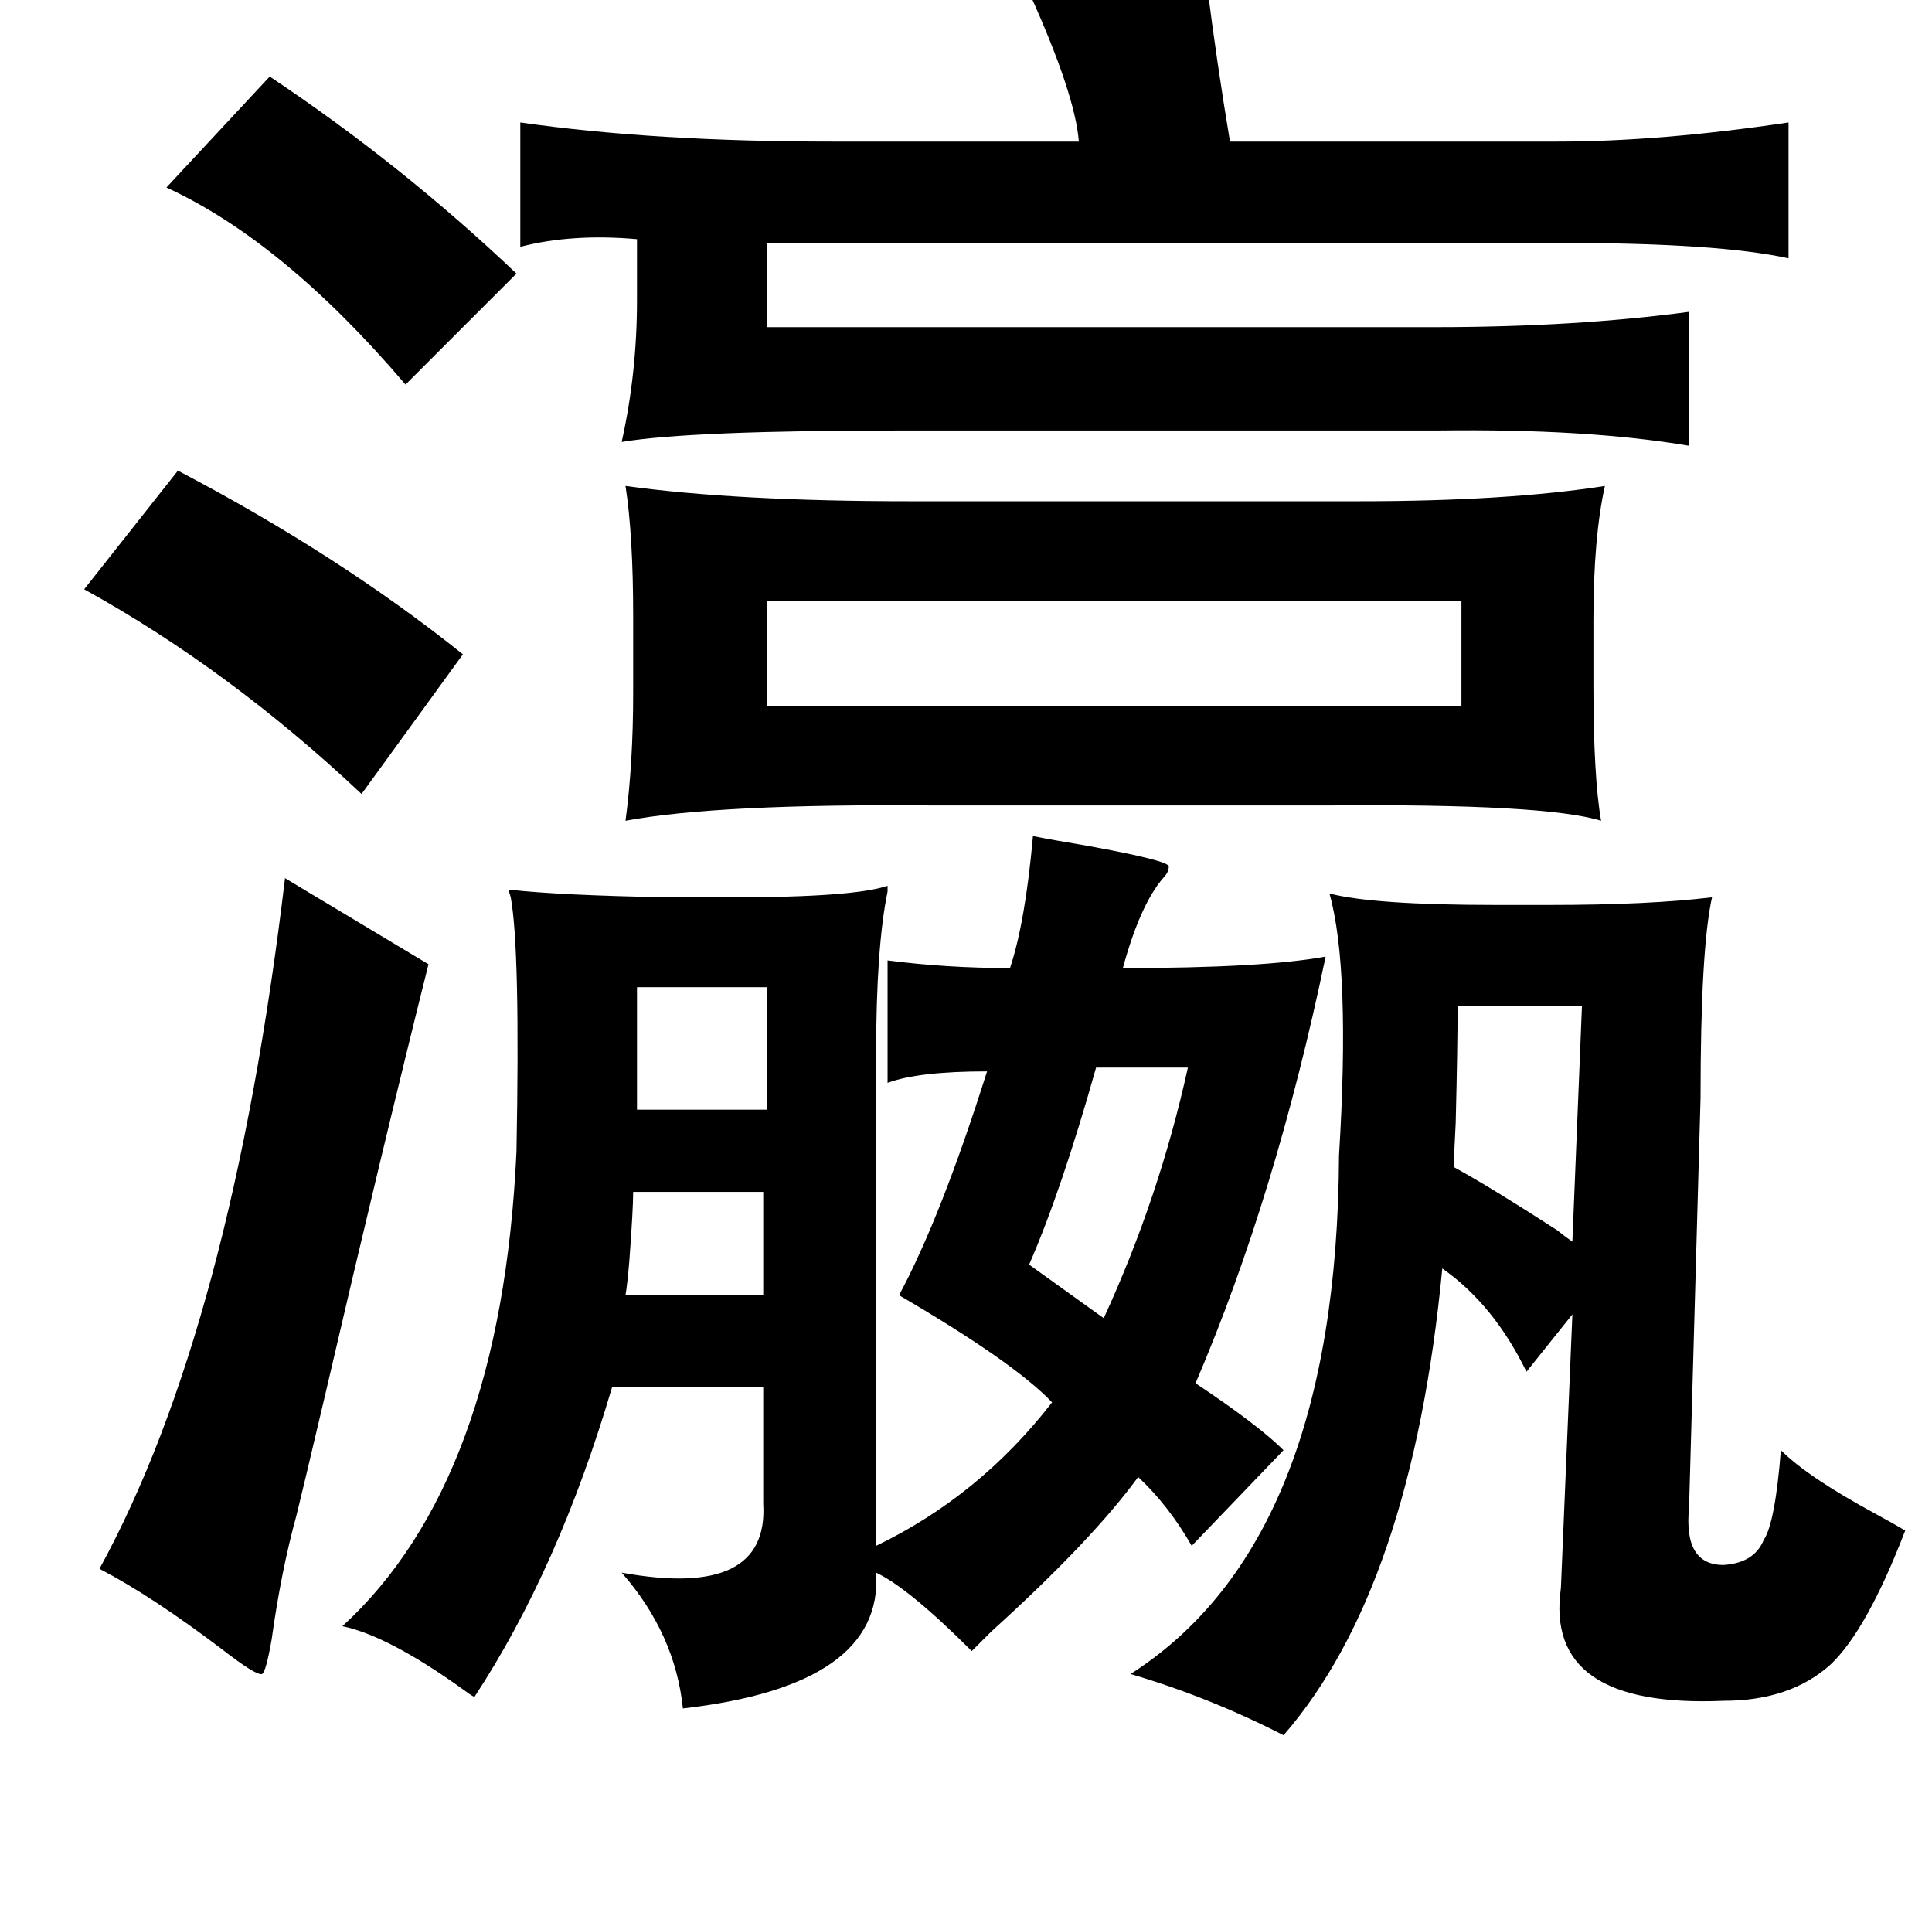 <?xml version="1.0" standalone="no"?>
<!DOCTYPE svg PUBLIC "-//W3C//DTD SVG 1.1//EN" "http://www.w3.org/Graphics/SVG/1.1/DTD/svg11.dtd" >
<svg xmlns="http://www.w3.org/2000/svg" xmlns:xlink="http://www.w3.org/1999/xlink" version="1.1" viewBox="-10 0 1010 1000">
   <path fill="currentColor"
d="M621 -8q5 40 12 82h171q54 0 121 -10v71q-37 -8 -117 -8h-417v44h349q73 0 133 -8v70q-53 -9 -131 -8h-280q-111 0 -147 6q8 -36 8 -74v-32q-34 -3 -61 4v-65q70 10 163 10h129q-2 -25 -26 -78zM83 246q84 44 149 96l-53 73q-69 -65 -145 -107zM317 254q58 8 149 8h234
q78 0 129 -8q-6 27 -6 70v34q0 48 4 71q-29 -9 -142 -8h-207q-113 -1 -161 8q4 -30 4 -67v-40q0 -42 -4 -68zM391 314v55h363v-55h-363zM530 437q10 2 28 5q44 8 43 11q0 3 -3 6q-12 14 -21 47q73 0 106 -6q-26 125 -68 223q33 22 46 35l-48 50q-12 -21 -28 -36
q-24 33 -77 81l-10 10q-33 -33 -50 -41q4 59 -101 71q-4 -39 -32 -71q77 14 74 -36v-61h-79q-28 95 -72 162q-2 -1 -6 -4q-39 -28 -63 -33q83 -76 91 -248q2 -106 -3 -133q-1 -3 -1 -4q27 3 83 4h34q63 0 81 -6v3q-6 29 -6 86v256q54 -26 92 -75q-20 -21 -80 -56
q22 -41 46 -117q-36 0 -52 6v-64q31 4 64 4q8 -24 12 -69zM139 459l75 45q-24 96 -54 225q-12 51 -15 63q-8 29 -13 65q-3 17 -5 18q-3 1 -21 -13q-37 -28 -64 -42q69 -126 97 -361zM685 467q23 6 87 6h28q52 0 85 -4q-6 27 -6 105l-6 214q-3 30 18 30q16 -1 21 -13
q6 -9 9 -47q14 14 49 33q11 6 16 9q-20 52 -39 70q-21 19 -56 19q-94 4 -85 -59l6 -143l-24 30q-17 -35 -44 -54q-16 167 -83 244q-39 -20 -80 -32q108 -69 109 -271q6 -98 -5 -137zM323 516v64h68v-64h-68zM752 526q0 21 -1 61q-1 19 -1 23q20 11 54 33q5 4 8 6l5 -123h-65
zM611 558h-48q-18 64 -35 103l39 28q29 -63 44 -131zM389 623h-68q0 9 -2 36q-1 12 -2 18h72v-54zM260 143l-58 58q-64 -75 -125 -103l54 -58q69 46 129 103z" />
</svg>
